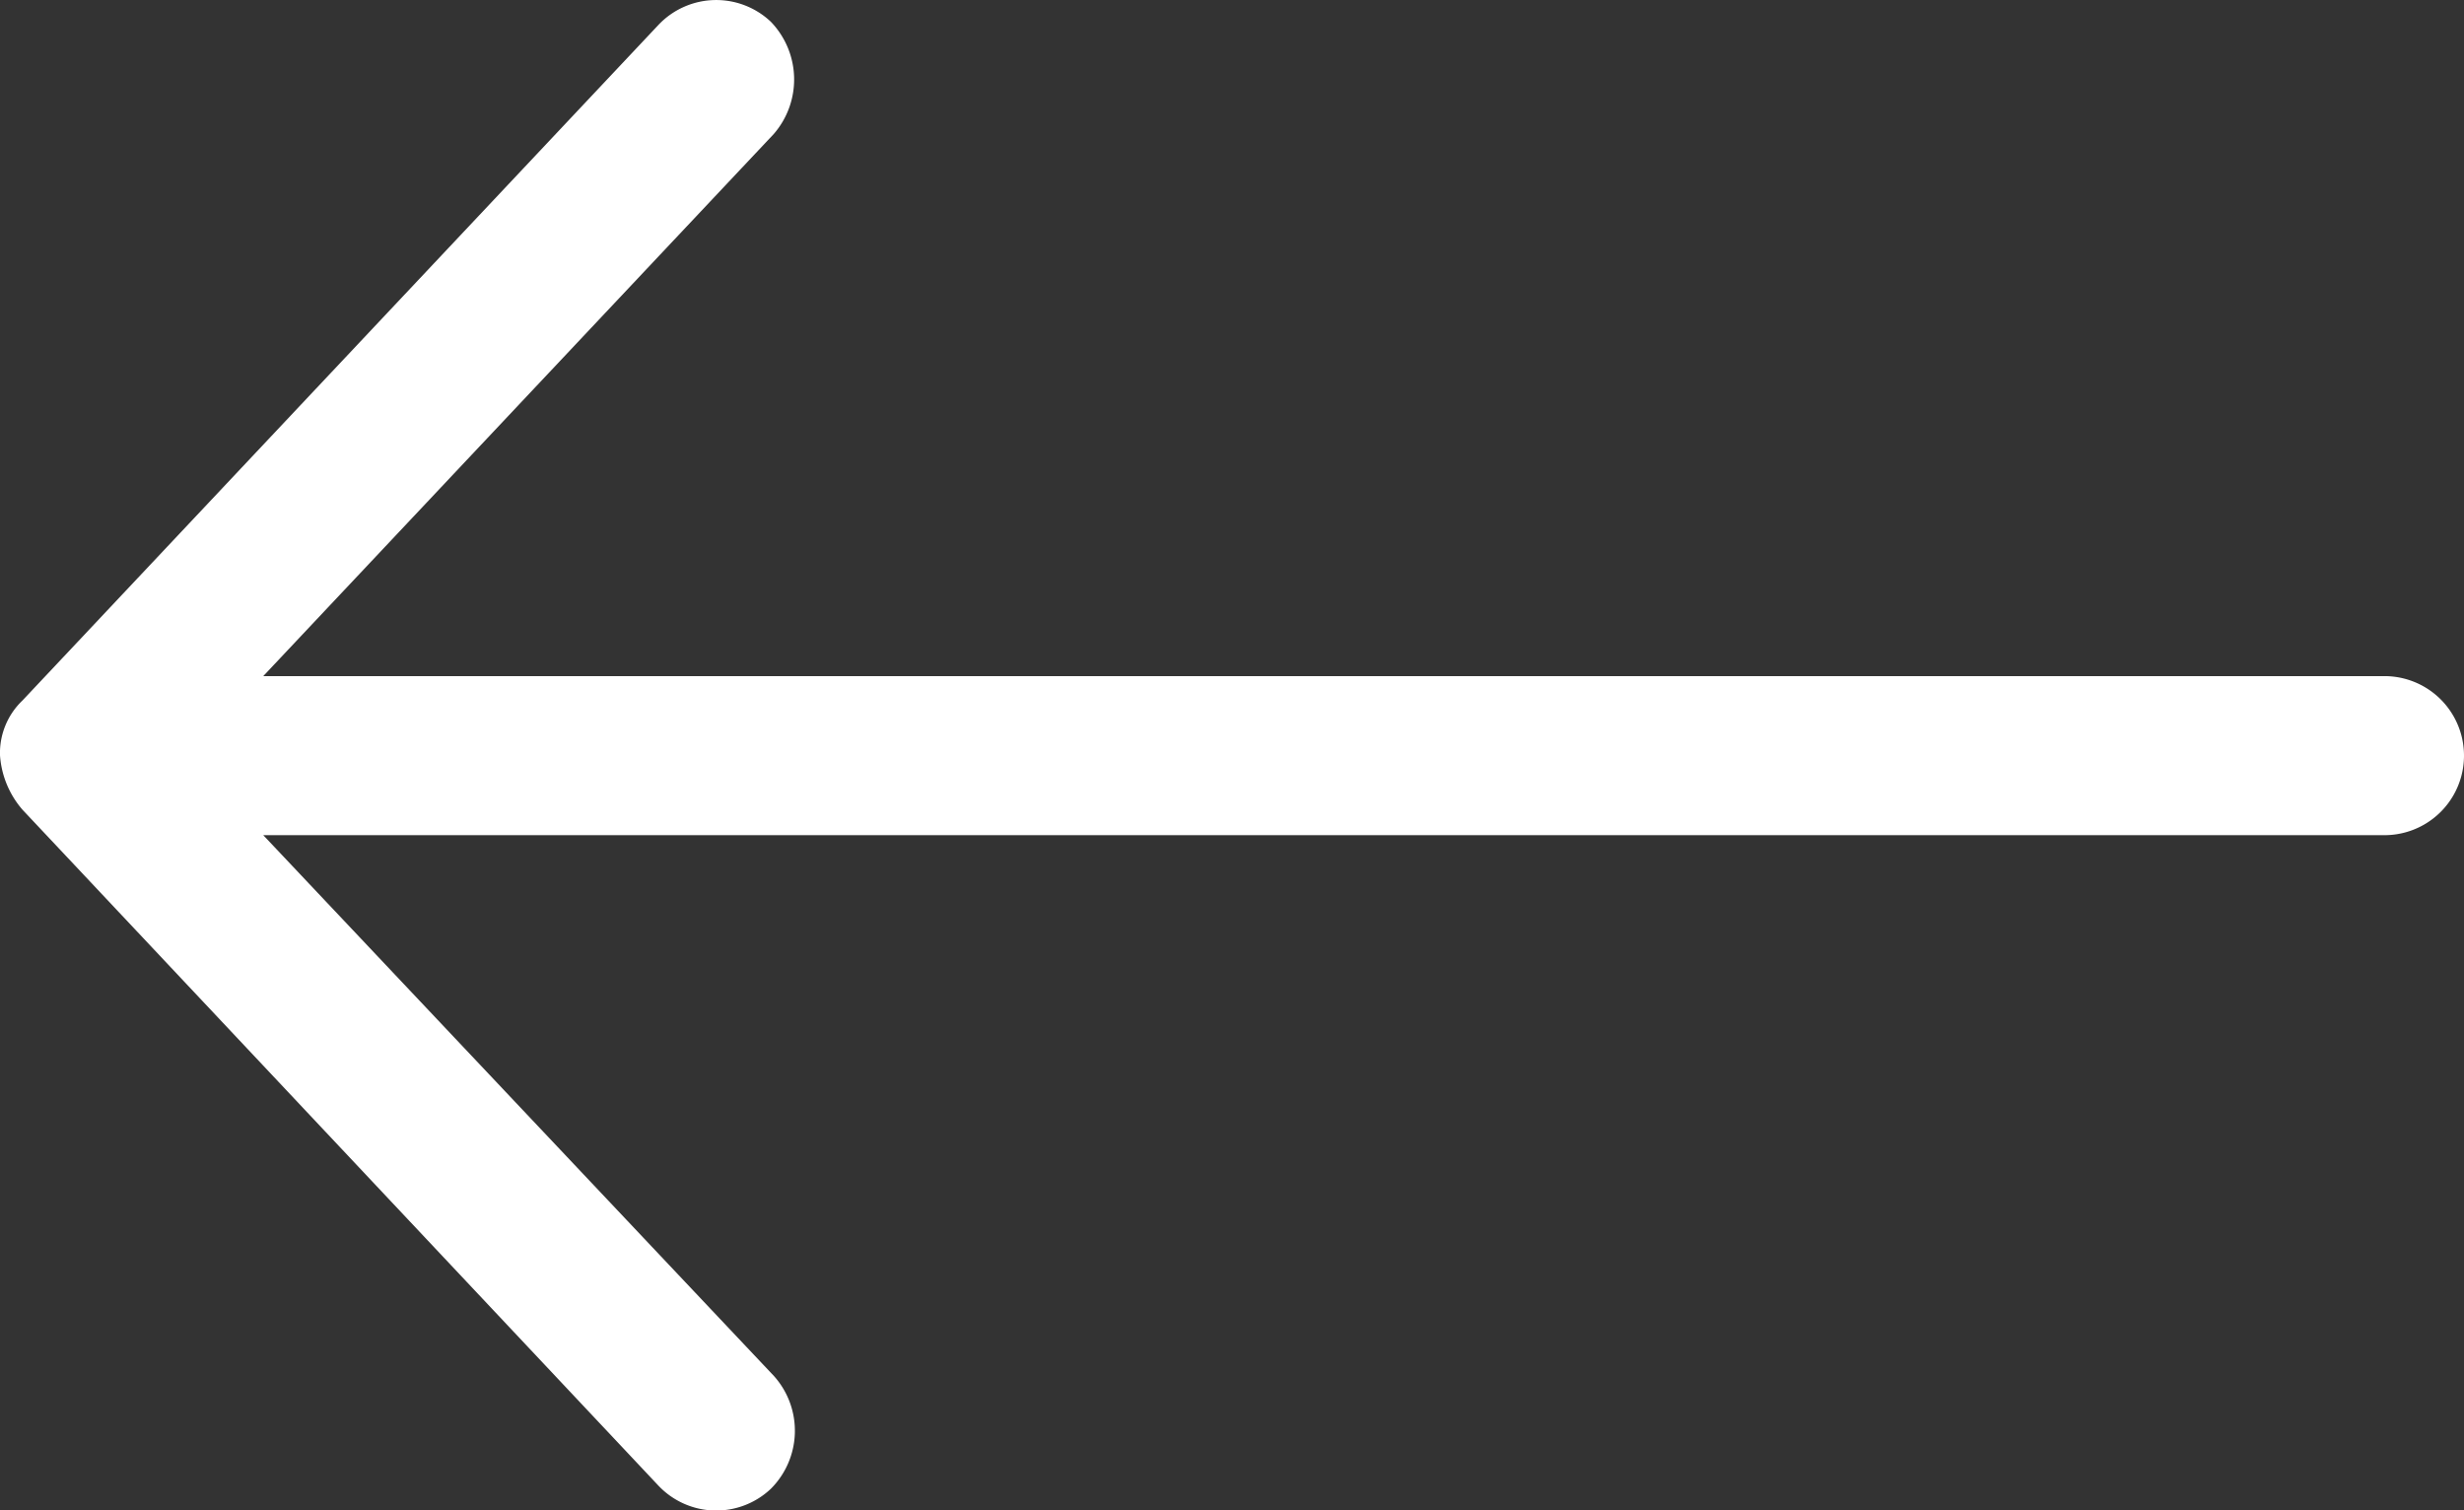 <svg xmlns="http://www.w3.org/2000/svg" viewBox="0 0 67.86 41.59"><rect x="0" y="0" width="67.86" height="41.59" fill="#333333" stroke="none"/><defs><style>.cls-1{fill:#fff;}</style></defs><title>arrow-left</title><g id="Layer_2" data-name="Layer 2"><g id="pages"><path class="cls-1" d="M0,20.8A2.55,2.55,0,0,0,.62,22.3L18.13,40.91a2.19,2.19,0,0,0,3.1.09,2.26,2.26,0,0,0,.09-3.1L7.25,23H65.67a2.19,2.19,0,0,0,0-4.38H7.25L21.31,3.69A2.29,2.29,0,0,0,21.23.6a2.19,2.19,0,0,0-3.1.09L.62,19.29A2,2,0,0,0,0,20.8Z"/></g></g></svg>